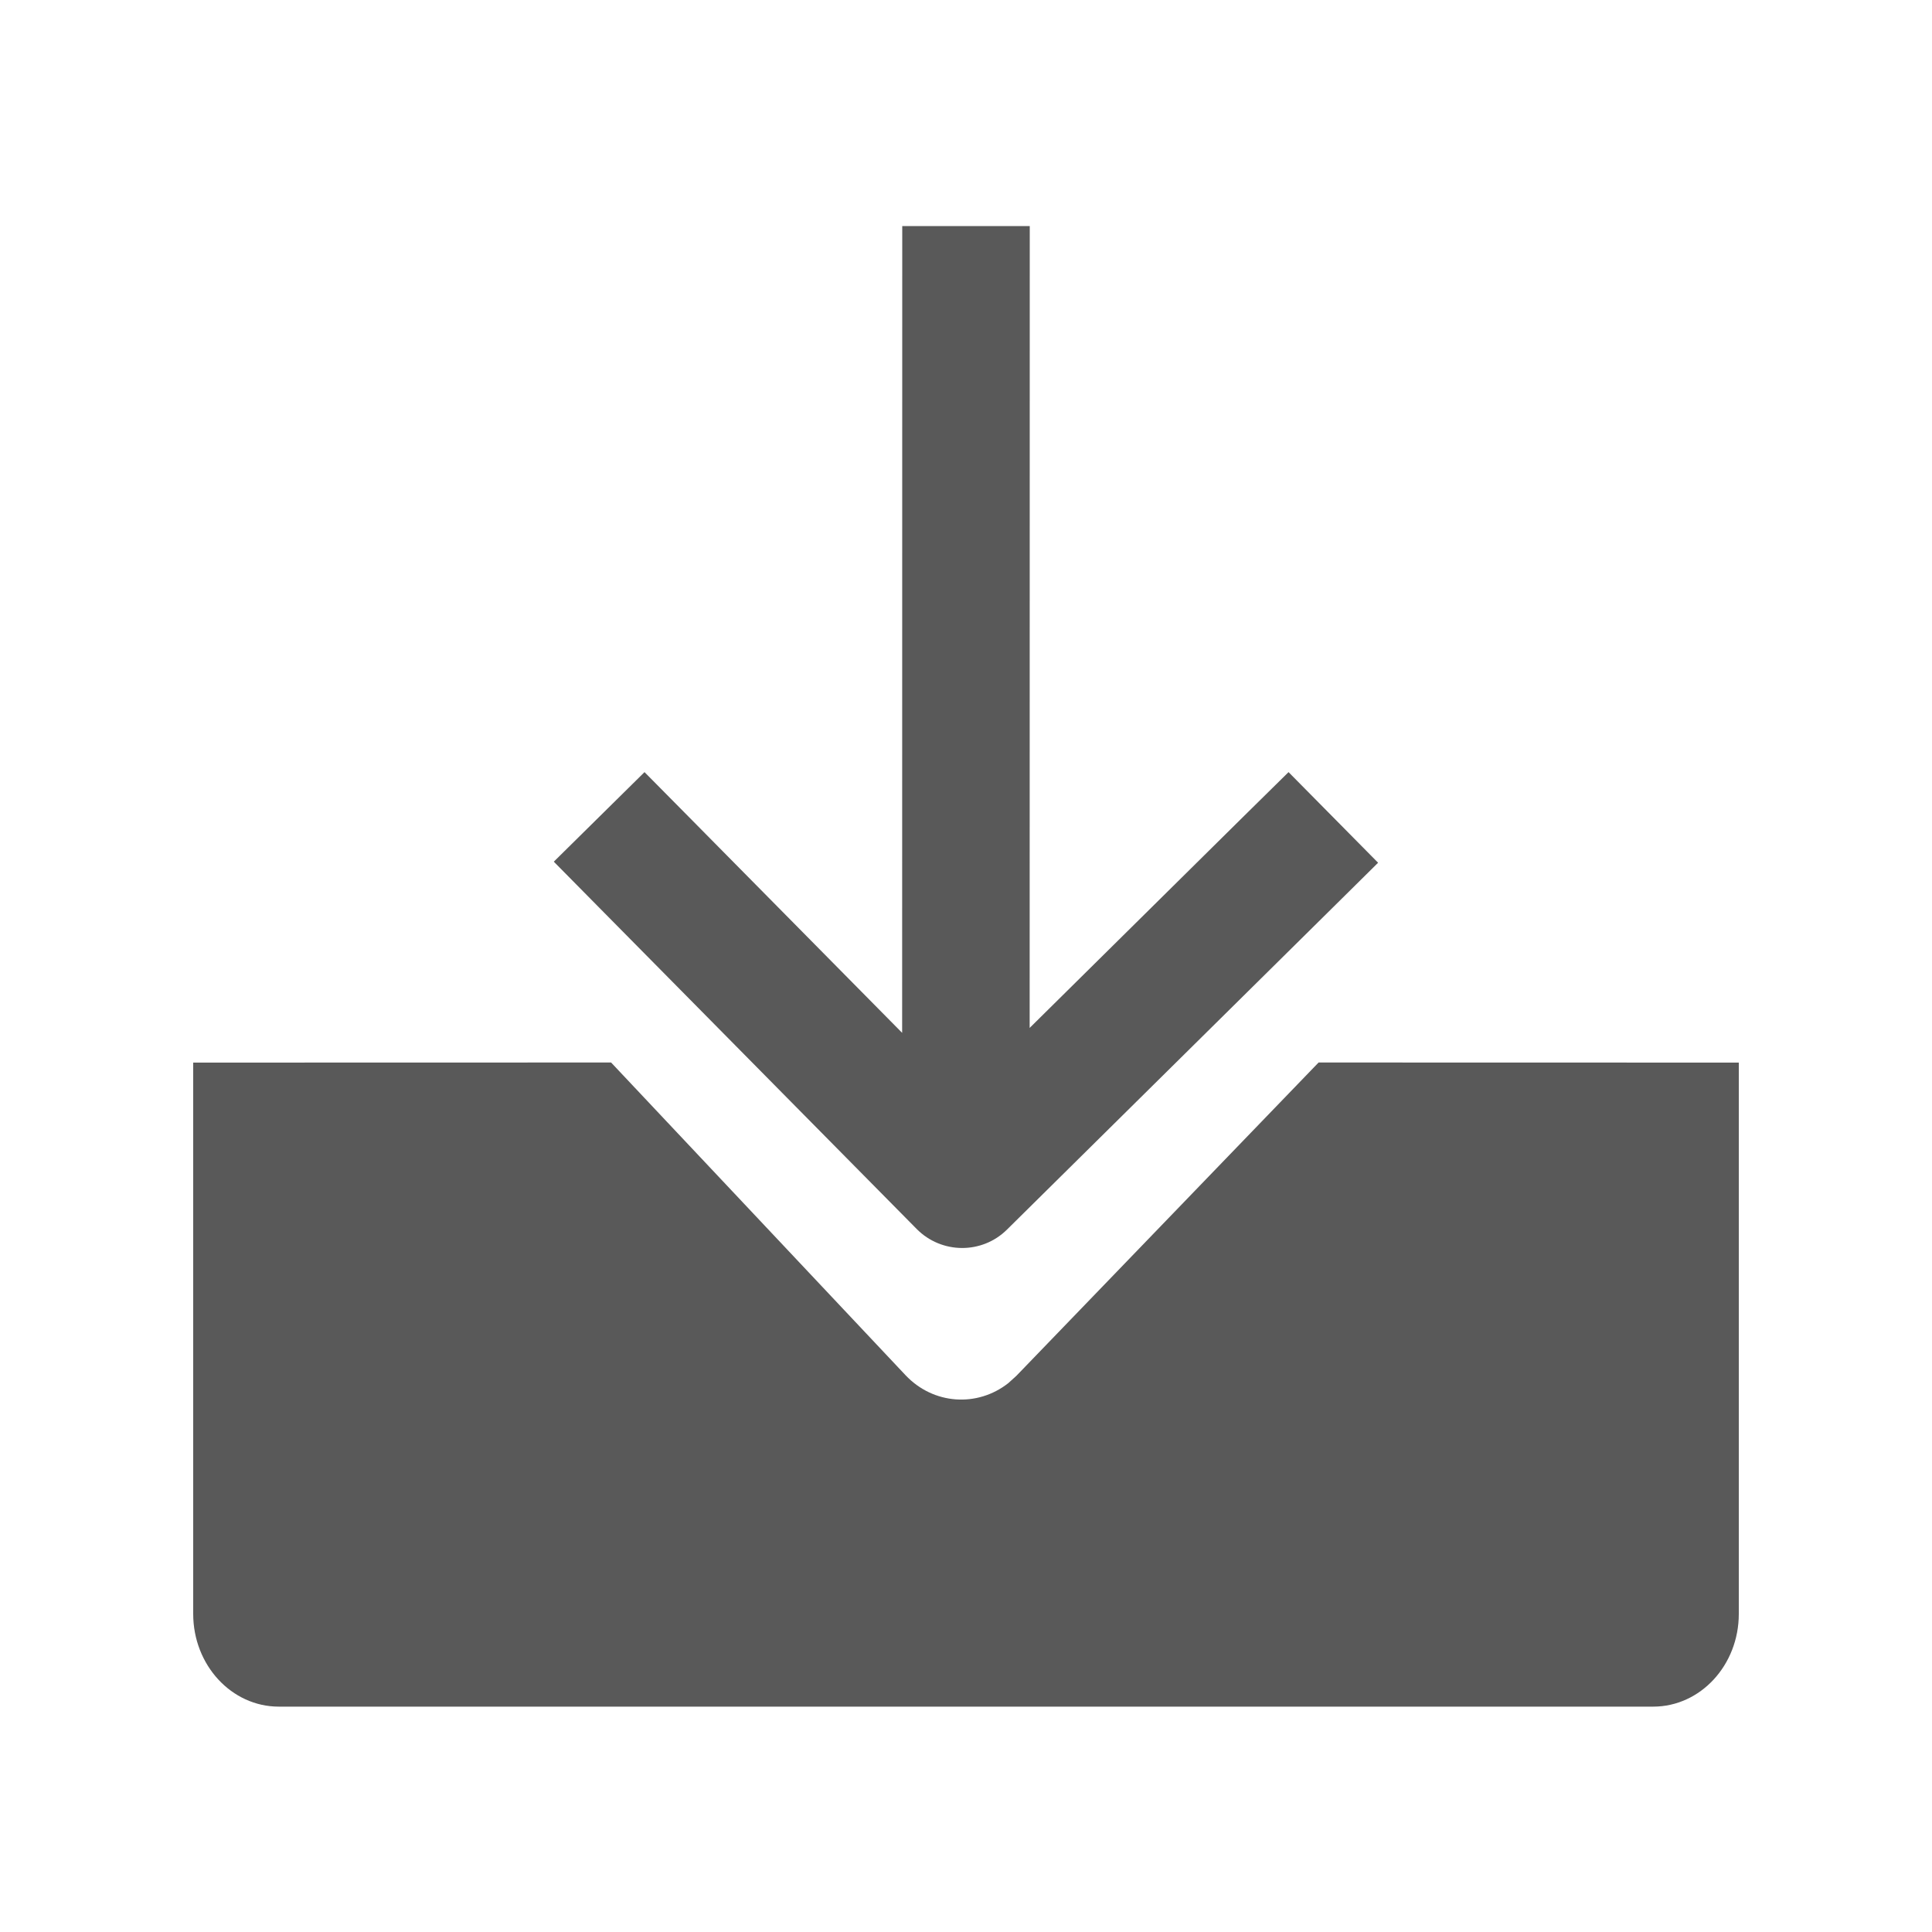 <?xml version="1.0" encoding="UTF-8"?>
<svg width="20px" height="20px" viewBox="0 0 20 20" version="1.1" xmlns="http://www.w3.org/2000/svg" xmlns:xlink="http://www.w3.org/1999/xlink">
    <title>import</title>
    <g id="import" stroke="none" stroke-width="1" fill="none" fill-rule="evenodd">
        <rect id="矩形" fill="#000000" opacity="0" x="0" y="0" width="20" height="20"></rect>
        <g id="编组-3" transform="translate(2, 2.34)">
            <path d="M16,8.66 L16,14.367 C16,14.897 15.603,15.327 15.114,15.327 L0.886,15.327 C0.397,15.327 0,14.897 0,14.367 L0,8.66 L4.326,8.659 L7.374,11.896 C7.663,12.202 8.118,12.23 8.438,11.978 L8.521,11.903 L11.65,8.659 L16,8.66 Z M7.149,8.659 L7.149,9.235 L6.607,8.659 L7.149,8.659 Z M9.341,8.659 L8.85,9.169 L8.85,8.659 L9.341,8.659 Z" id="形状结合" fill="#000000" opacity="0.65"></path>
            <g id="编组-2" transform="translate(3.733, 0)" fill="#595959" fill-rule="nonzero">
                <g id="编组">
                    <path d="M4.927,0 L4.926,8.301 L7.136,6.116 L7.606,5.653 L8.533,6.591 L8.064,7.055 L4.691,10.389 C4.432,10.645 4.014,10.642 3.757,10.383 L0.464,7.05 L5.32907052e-15,6.58 L0.939,5.653 L1.403,6.122 L3.606,8.352 L3.607,0 L4.927,0 Z" id="形状结合"></path>
                </g>
            </g>
        </g>
    </g>
</svg>